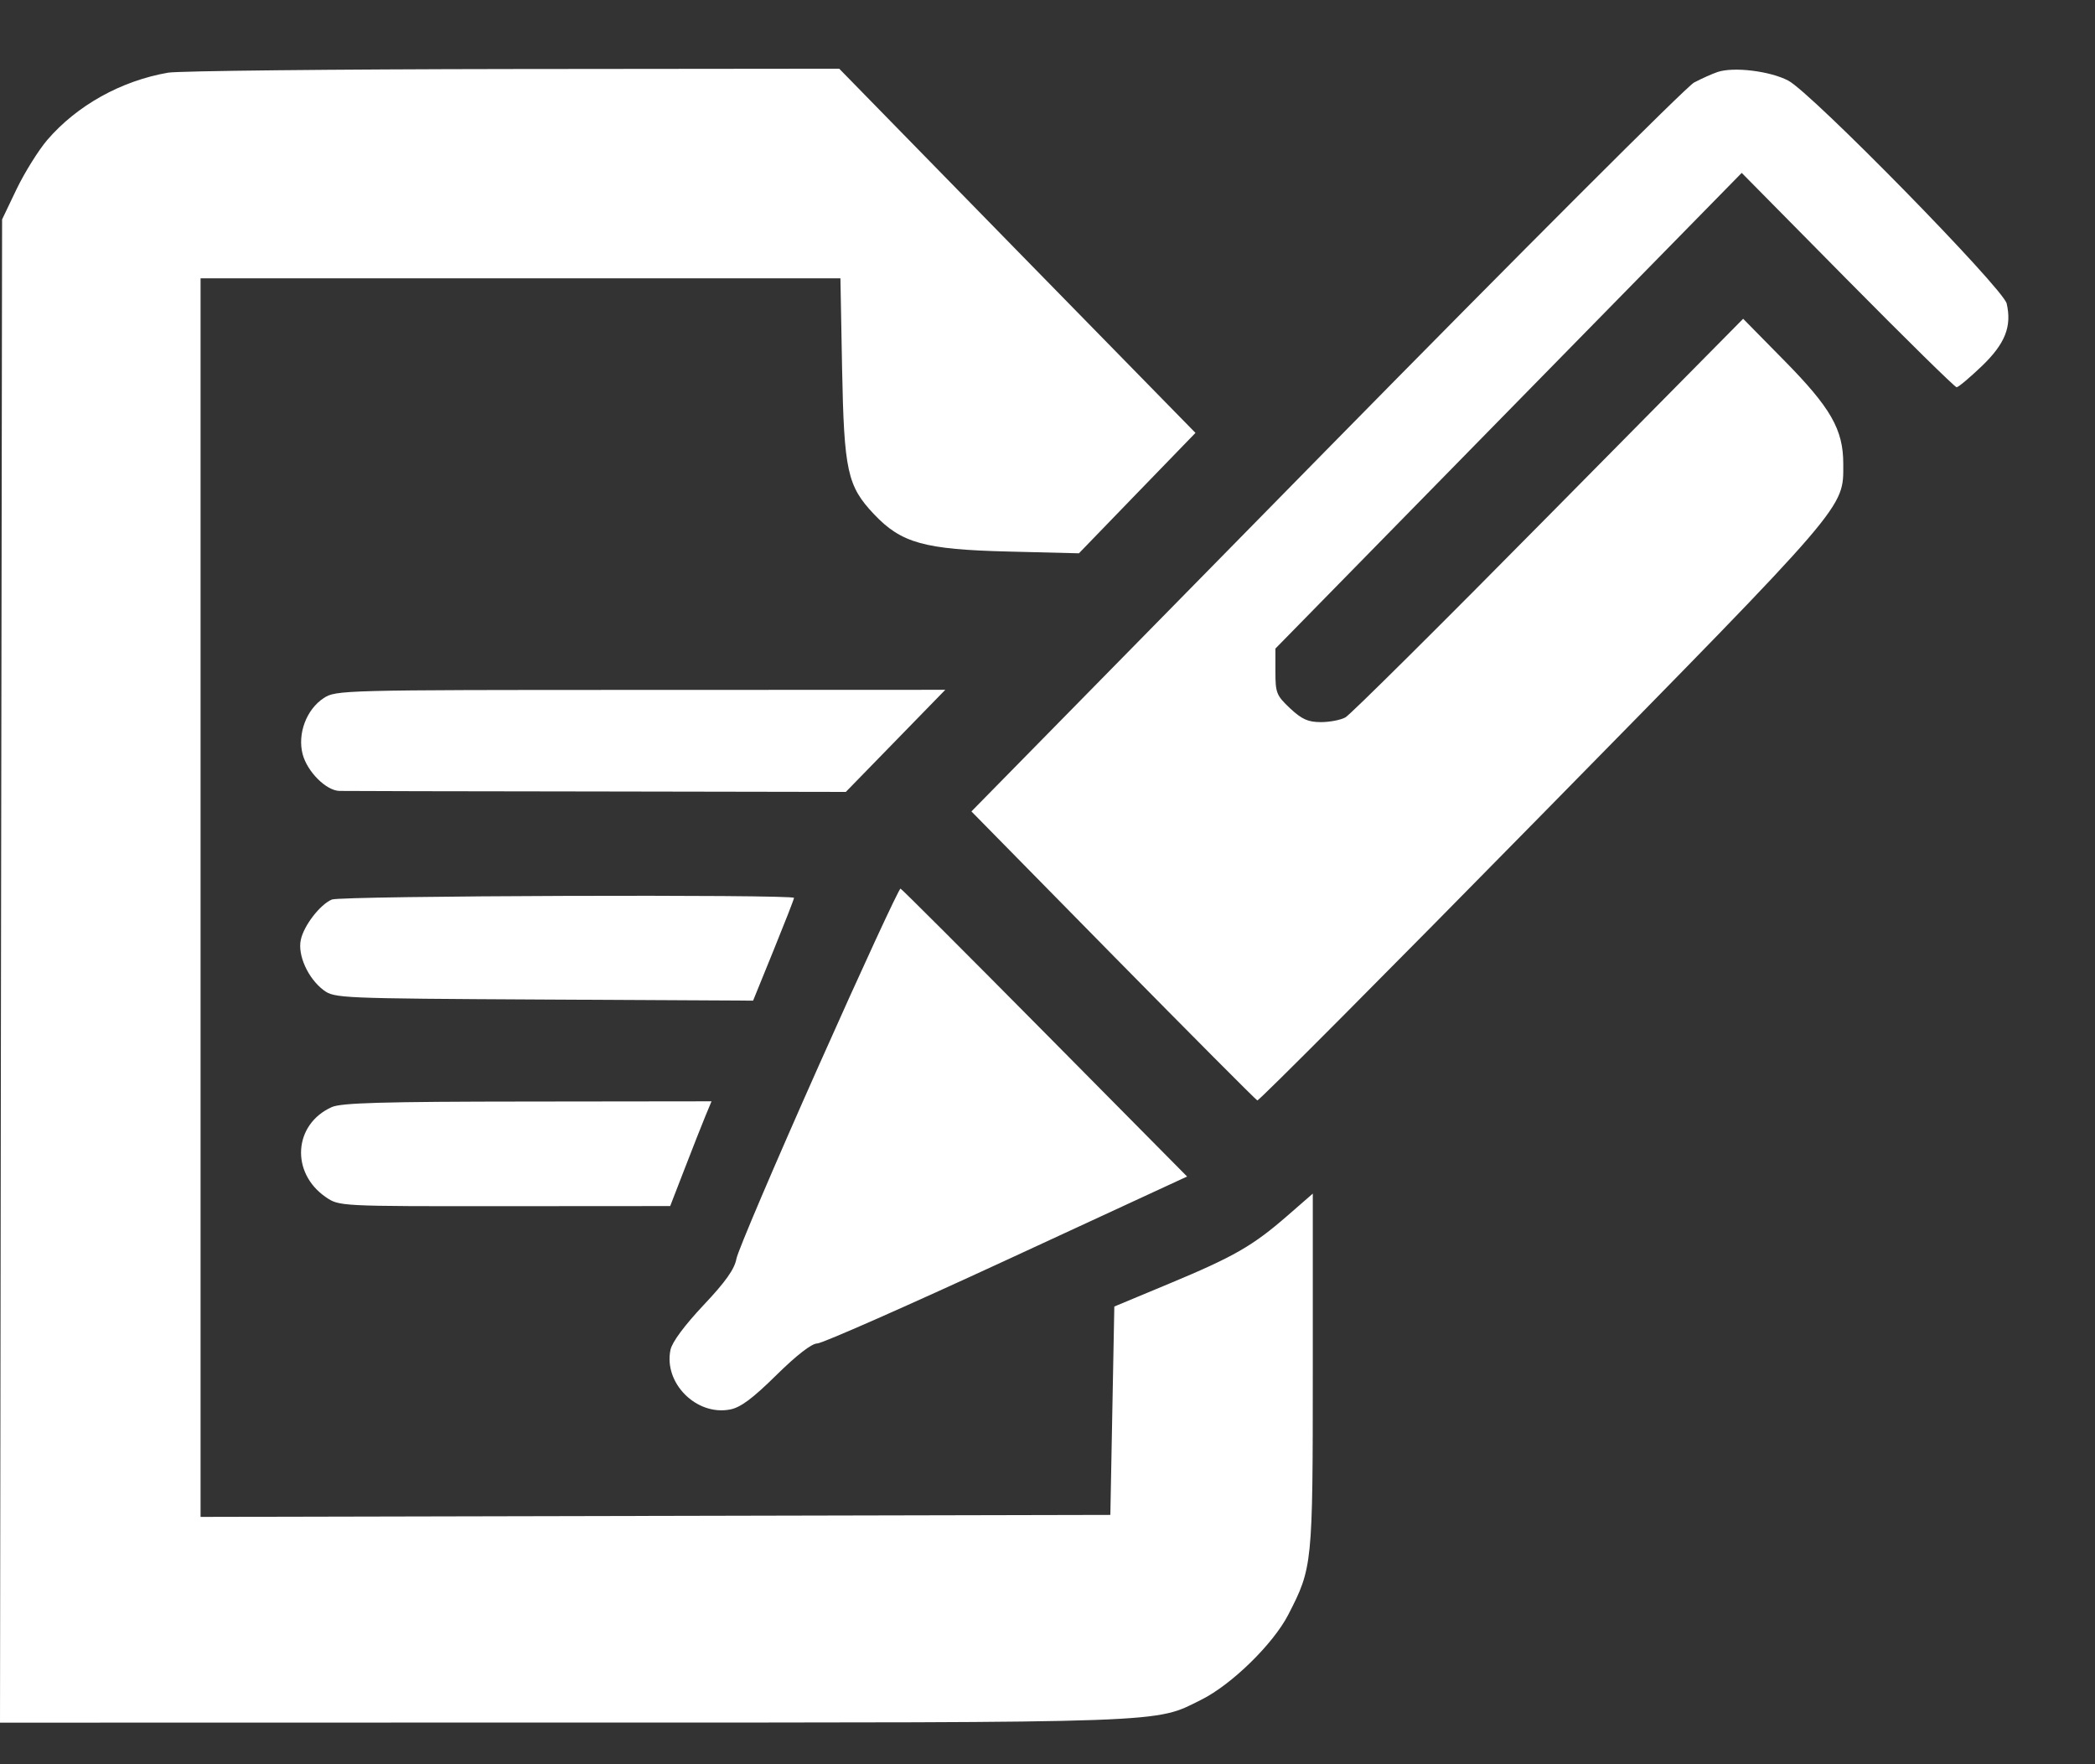 <svg width="19" height="16" viewBox="0 0 19 16" fill="none" xmlns="http://www.w3.org/2000/svg">
<rect x="0" y="0" width="19" height="16" fill="#333333" stroke="none"/>
<path fill-rule="evenodd" clip-rule="evenodd" d="M1.525 0.659C1.098 0.733 0.698 0.956 0.428 1.27C0.349 1.363 0.224 1.563 0.151 1.714L0.019 1.99L0.009 8.806L0 15.623L5.106 15.622C10.666 15.622 10.466 15.629 10.895 15.415C11.17 15.278 11.546 14.91 11.683 14.645C11.903 14.218 11.906 14.194 11.906 12.431V10.825L11.673 11.028C11.361 11.299 11.193 11.396 10.605 11.641L10.106 11.849L10.088 12.794L10.07 13.739L5.944 13.748L1.819 13.757V8.141V2.524H4.72H7.622L7.637 3.338C7.655 4.272 7.684 4.407 7.927 4.664C8.175 4.926 8.383 4.983 9.143 5.002L9.785 5.018L10.313 4.472L10.842 3.926L9.226 2.275L7.611 0.623L4.652 0.626C3.025 0.628 1.618 0.643 1.525 0.659ZM15.577 0.653C15.527 0.67 15.431 0.713 15.363 0.749C15.294 0.786 13.792 2.288 12.024 4.087L8.81 7.359L10.094 8.665C10.8 9.382 11.389 9.974 11.403 9.98C11.417 9.985 12.581 8.816 13.989 7.382C16.778 4.543 16.717 4.614 16.717 4.207C16.717 3.895 16.604 3.698 16.178 3.266L15.809 2.891L14.044 4.677C13.074 5.66 12.245 6.483 12.202 6.506C12.159 6.53 12.059 6.549 11.979 6.549C11.863 6.549 11.806 6.523 11.7 6.424C11.576 6.307 11.567 6.284 11.567 6.09V5.882L13.681 3.725L15.796 1.568L16.756 2.54C17.284 3.074 17.729 3.512 17.745 3.512C17.761 3.512 17.864 3.425 17.974 3.32C18.185 3.117 18.247 2.961 18.199 2.753C18.168 2.616 16.429 0.841 16.218 0.731C16.052 0.644 15.723 0.604 15.577 0.653ZM2.936 6.331C2.779 6.434 2.696 6.655 2.745 6.841C2.787 6.999 2.958 7.17 3.078 7.173C3.12 7.174 4.171 7.177 5.413 7.178L7.671 7.182L8.122 6.719L8.573 6.256L5.81 6.257C3.099 6.257 3.046 6.259 2.936 6.331ZM7.424 9.668C7.027 10.559 6.692 11.345 6.679 11.415C6.662 11.509 6.582 11.623 6.381 11.836C6.208 12.02 6.096 12.171 6.081 12.241C6.017 12.542 6.315 12.842 6.621 12.783C6.716 12.765 6.825 12.684 7.041 12.471C7.227 12.288 7.362 12.184 7.412 12.184C7.456 12.184 8.229 11.843 9.129 11.427L10.766 10.67L9.477 9.368C8.769 8.653 8.179 8.063 8.167 8.059C8.155 8.054 7.82 8.778 7.424 9.668ZM3.01 8.158C2.904 8.202 2.755 8.394 2.728 8.524C2.698 8.663 2.794 8.874 2.935 8.98C3.033 9.053 3.08 9.055 4.933 9.065L6.83 9.075L7.015 8.62C7.117 8.369 7.201 8.155 7.201 8.143C7.201 8.11 3.092 8.123 3.01 8.158ZM3.01 10.04C2.662 10.195 2.633 10.636 2.955 10.857C3.077 10.94 3.077 10.94 4.577 10.939L6.078 10.938L6.209 10.6C6.28 10.415 6.365 10.201 6.396 10.125L6.453 9.988L4.786 9.99C3.472 9.991 3.096 10.002 3.01 10.04Z" fill="#ffffff"/>
</svg>
